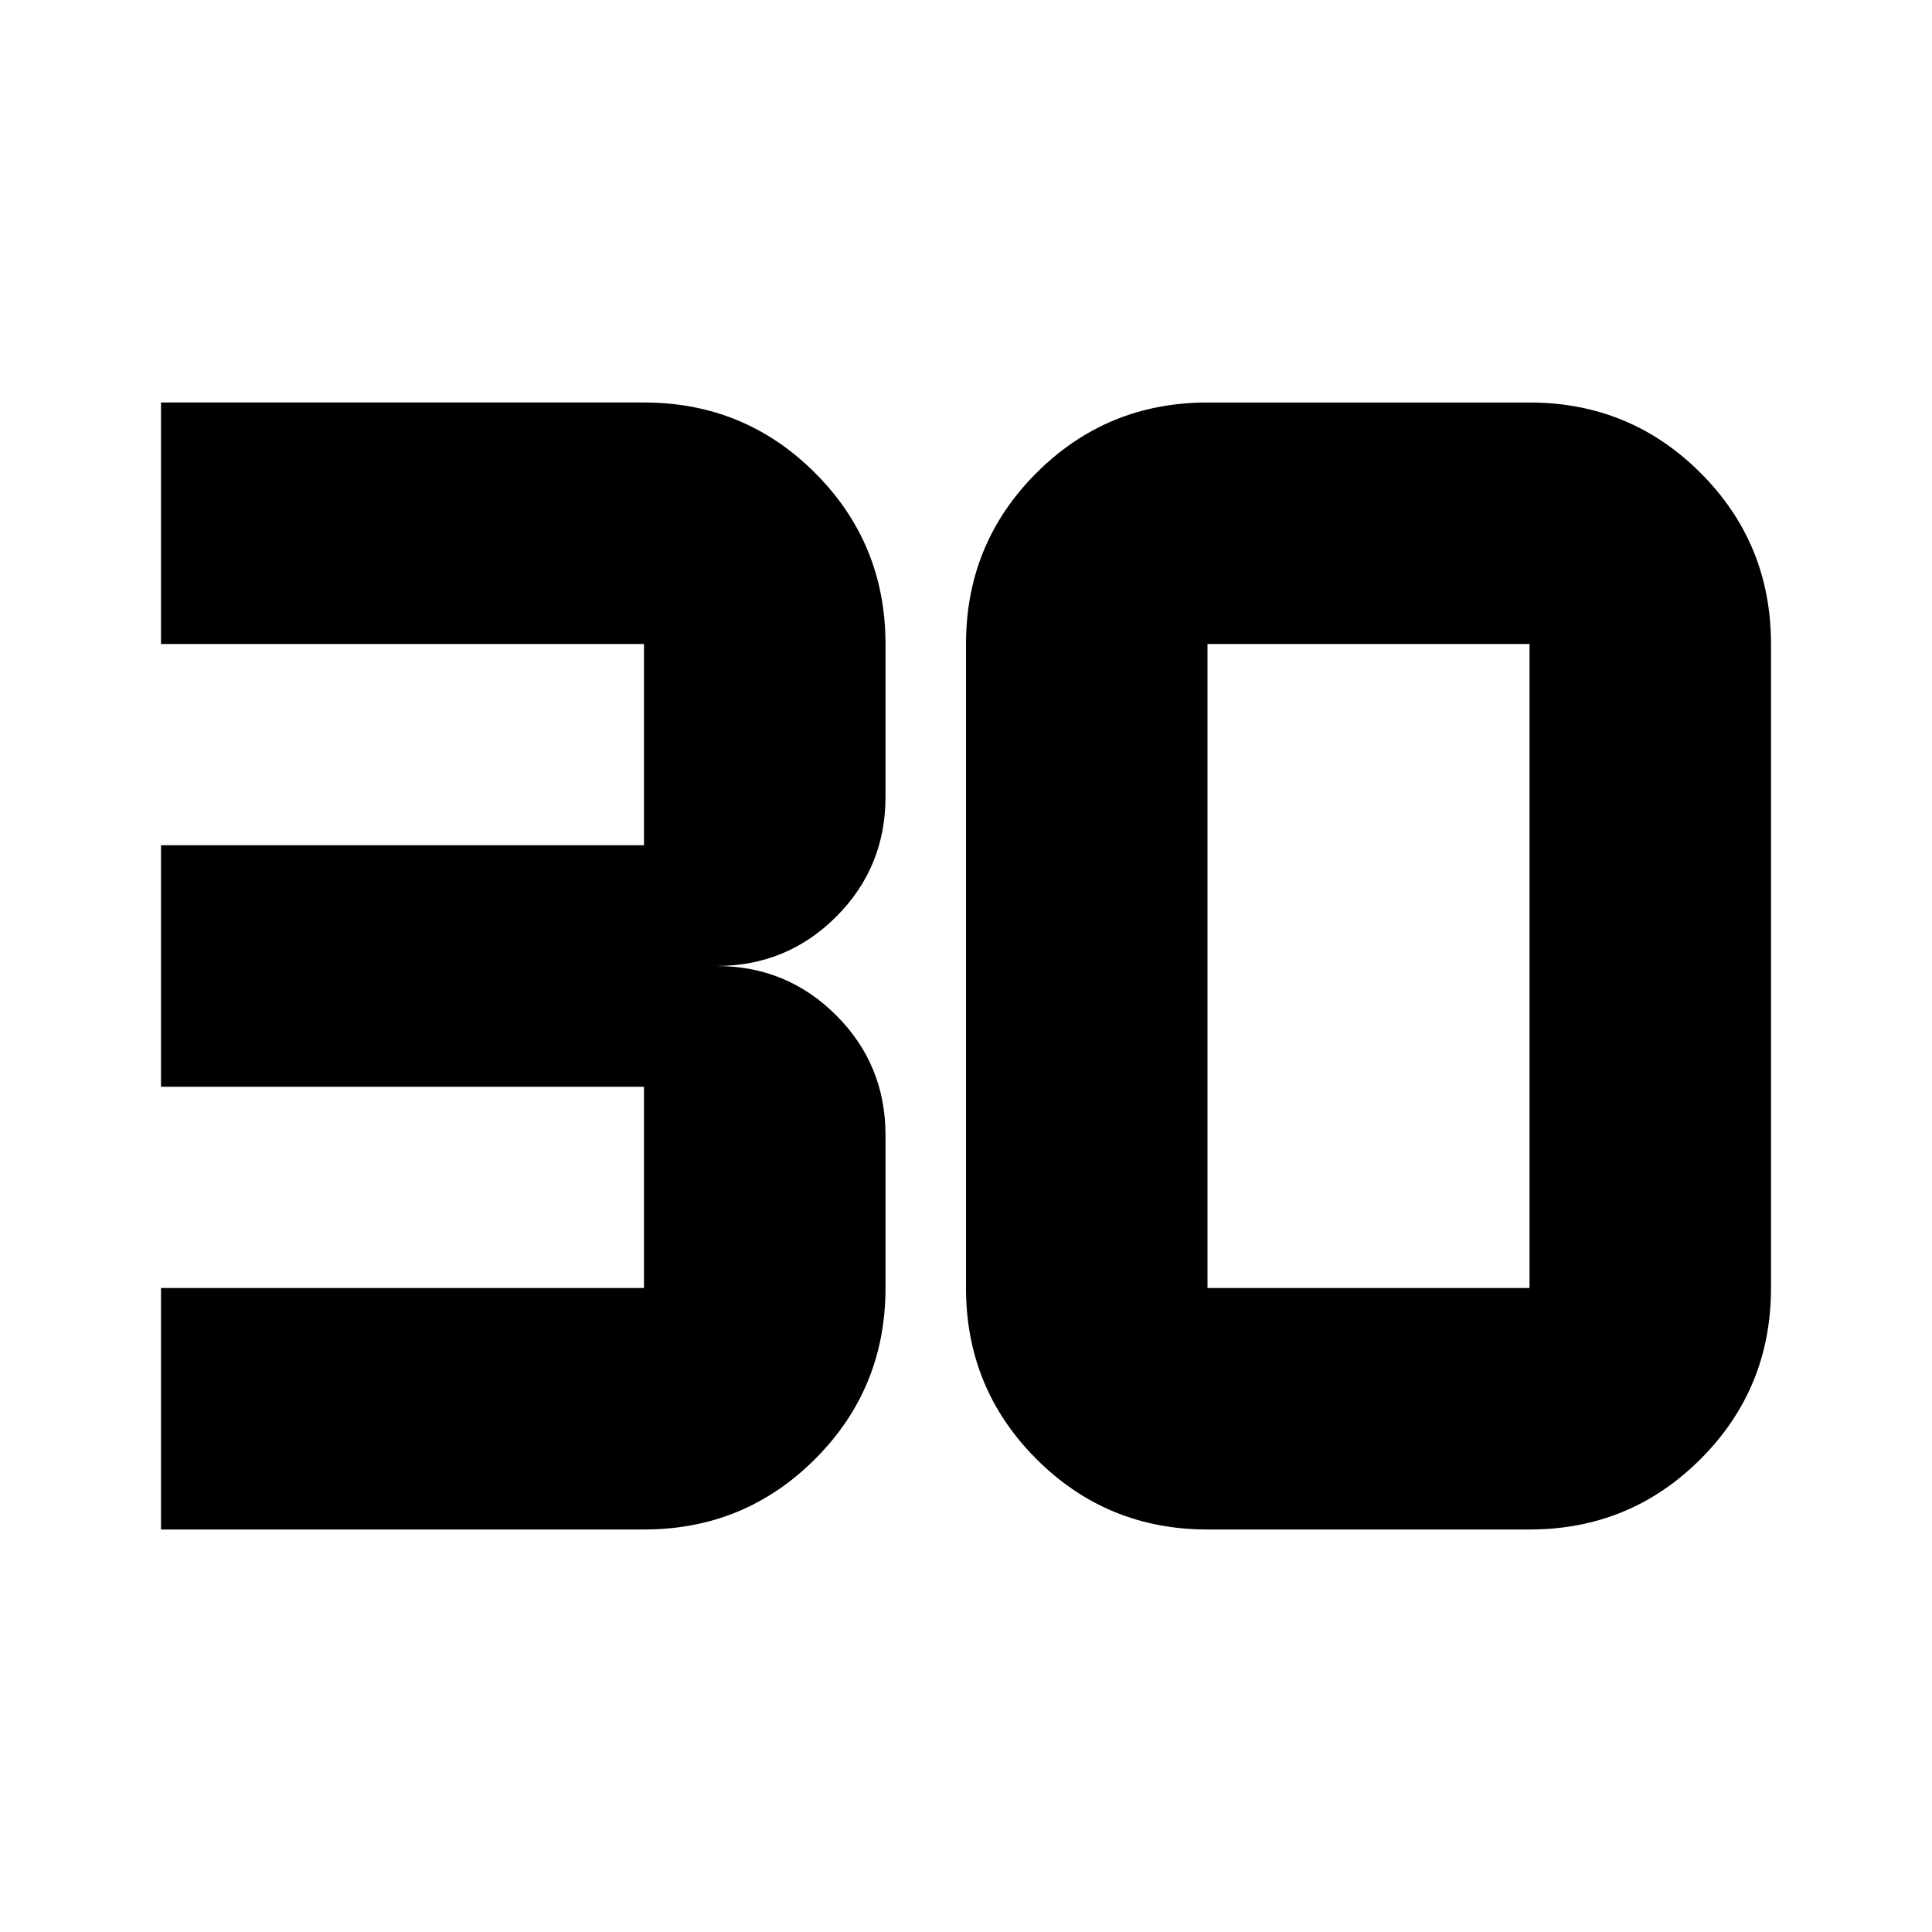 <svg xmlns="http://www.w3.org/2000/svg" viewBox="0 -960 960 960"><path d="M80-200v-120h240v-100H80v-120h240v-100H80v-120h240q50 0 85 35t35 85v76q0 35-24.5 59.5T356-480q35 0 59.5 24.5T440-396v76q0 50-35 85t-85 35H80Zm520-120h160v-320H600v320Zm0 120q-50 0-85-35t-35-85v-320q0-50 35-85t85-35h160q50 0 85 35t35 85v320q0 50-35 85t-85 35H600Z"/></svg>